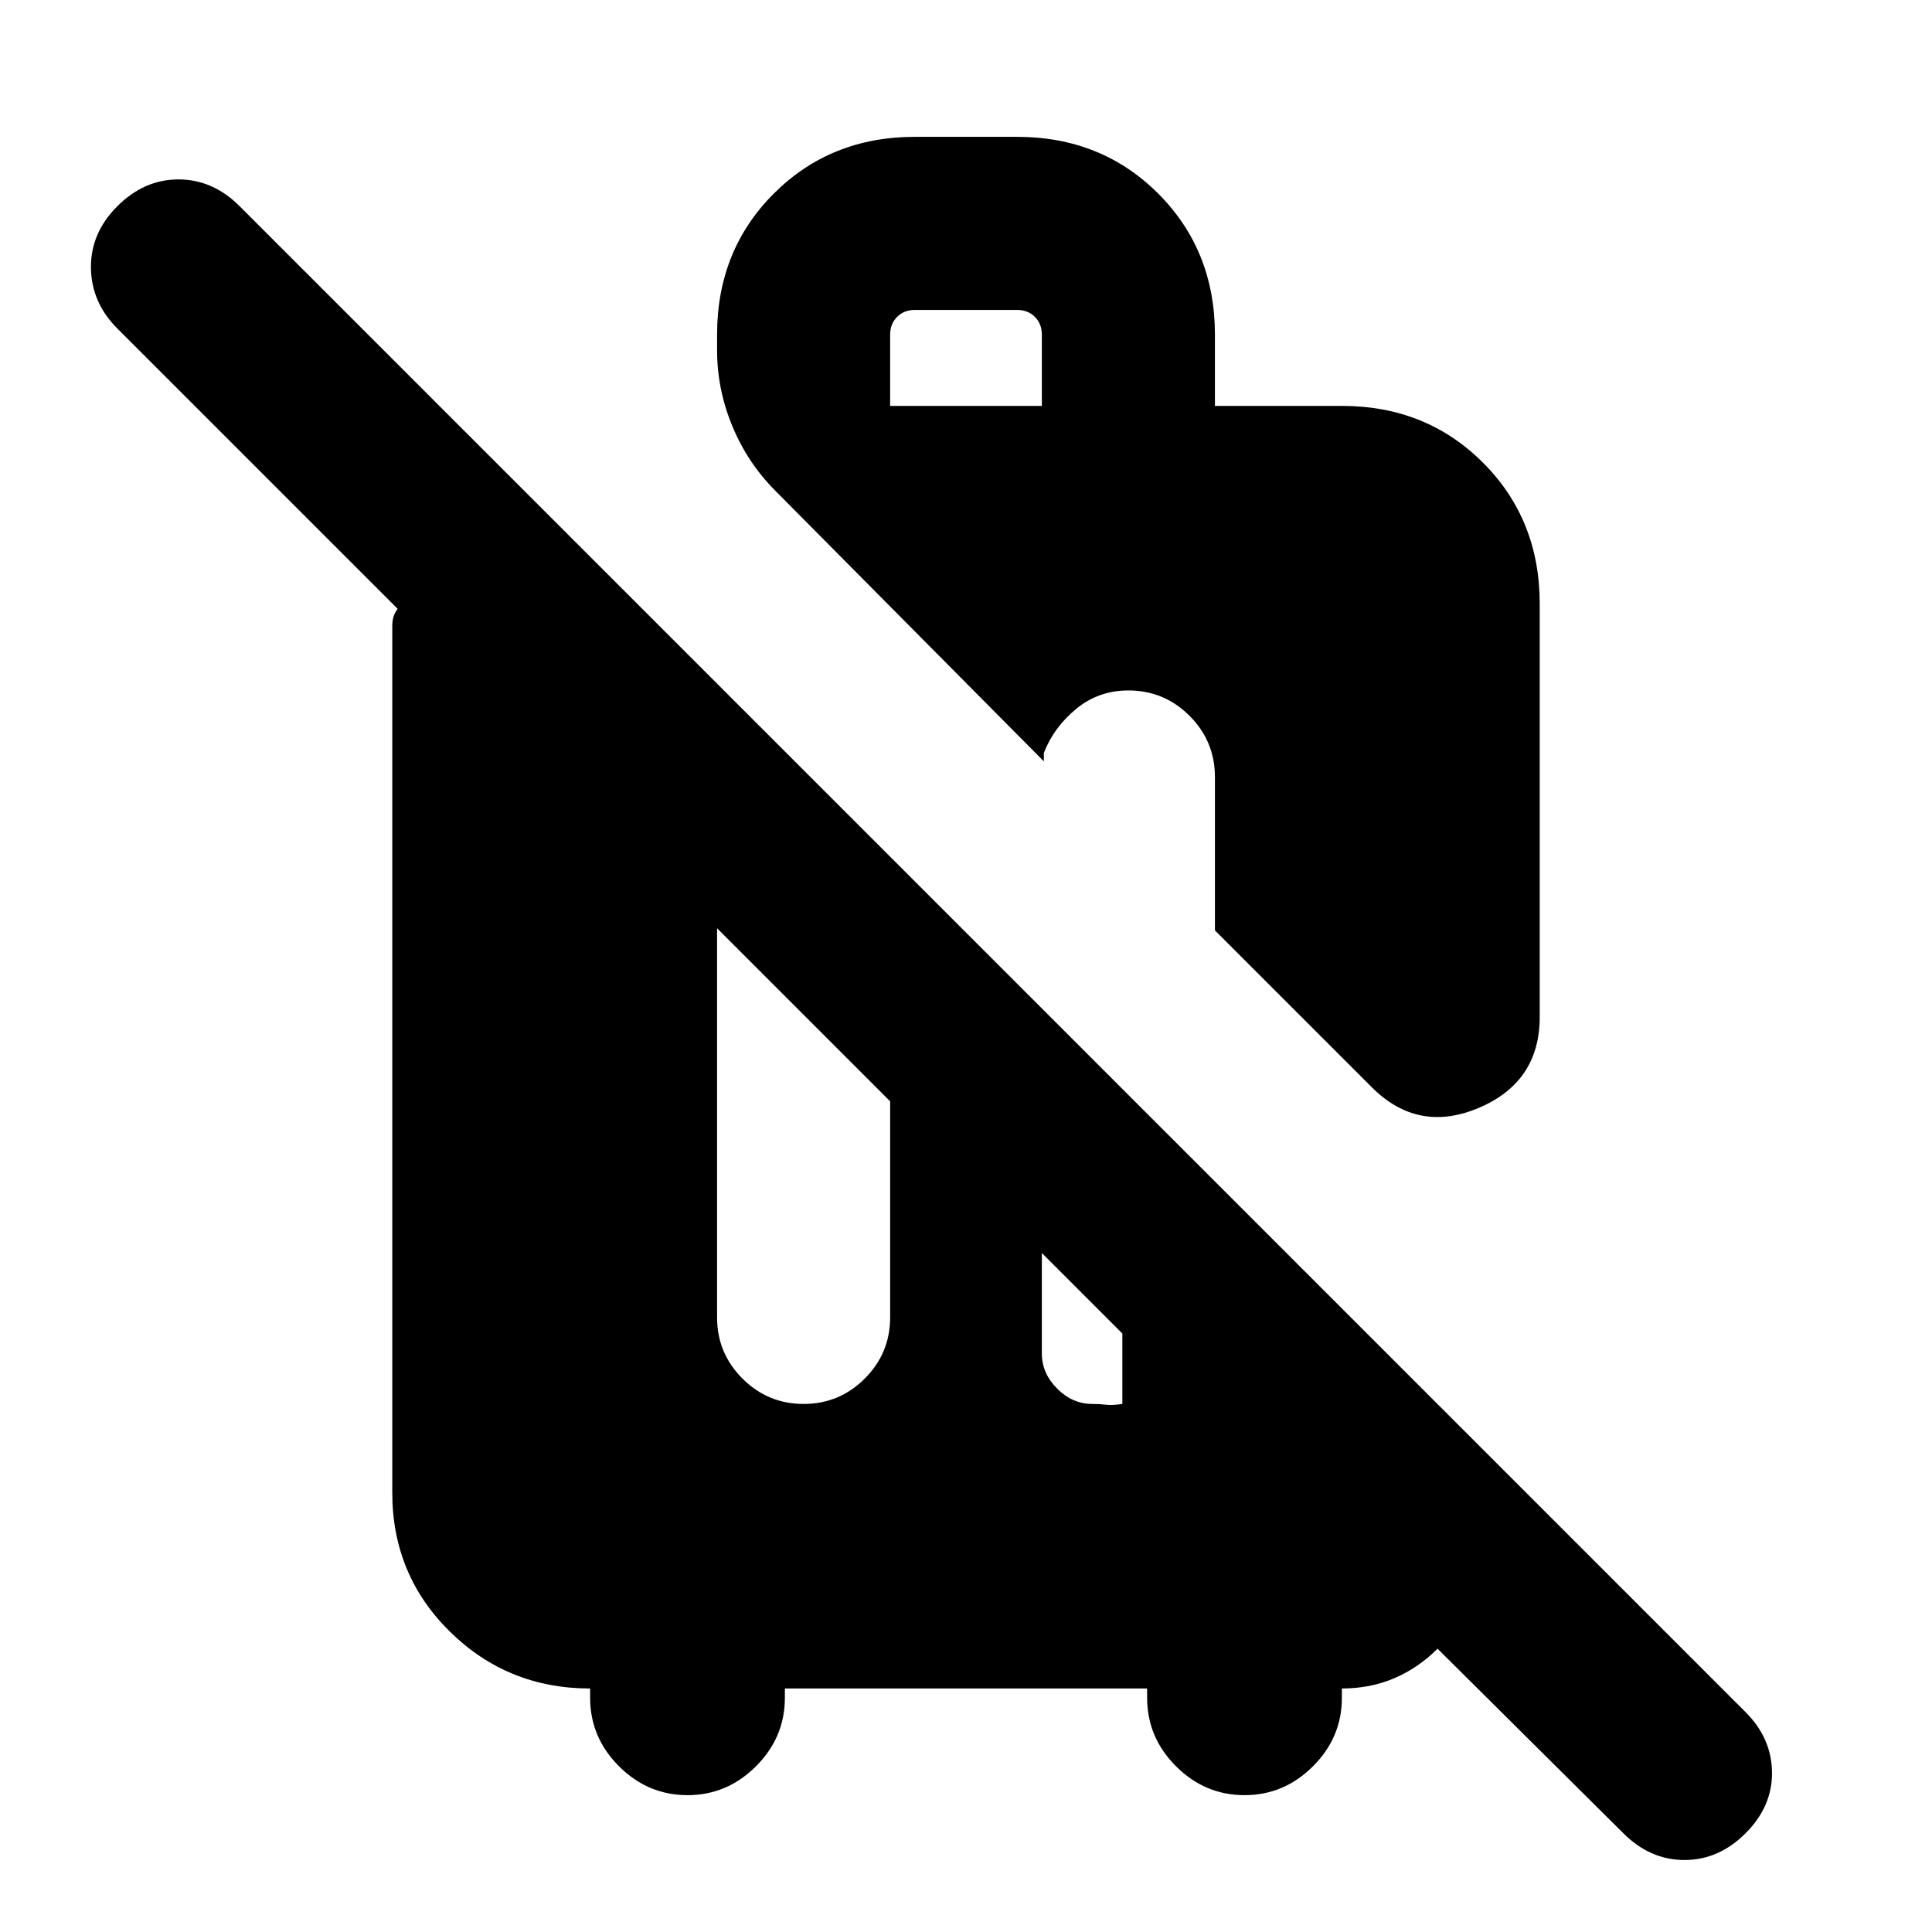 <svg xmlns="http://www.w3.org/2000/svg" height="24" viewBox="0 -960 960 960" width="24"><path d="m806.62-49.08-92.31-91.69q-9.62 9.61-21.54 14.69t-26 5.08v4.61q0 19.7-14.35 34.04Q638.08-68 618.38-68q-19.69 0-34.03-14.35Q570-96.69 570-116.39V-121H390v4.61q0 19.7-14.35 34.04Q361.31-68 341.62-68q-19.7 0-34.04-14.35-14.35-14.34-14.35-34.04V-121q-40.92 0-69.61-28.19-28.7-28.2-28.7-69.12V-649q0-2.31.58-4.42.58-2.12 2.12-4.04L58.31-796.77q-12.92-12.92-13.12-30.19-.19-17.27 13.12-30.58 13.31-13.31 30.38-13.31 17.08 0 30.39 13.31l748.31 748.31q12.92 12.92 13.11 29.88.19 16.96-13.11 30.27Q854.08-35.77 837-35.77t-30.38-13.31ZM356.31-498.77v193.38q0 17.77 12.61 30.39 12.62 12.61 30.39 12.61 17.77 0 30.38-12.61 12.62-12.62 12.62-30.39v-107.38l-86-86Zm161.38 161.38v50q0 9.77 7.62 17.39 7.61 7.61 17.38 7.61 3.77 0 6.89.39 3.11.38 8.11-.39v-35l-40-40Zm163.92-82.38-77.92-77.92v-76.23q0-17.77-12.61-30.39-12.62-12.61-30.39-12.61-14.77 0-25.88 9.11-11.12 9.12-16.12 21.89v4.23L385.39-716q-13.85-13.85-21.47-32.19-7.61-18.35-7.61-37.81v-7.69q0-41.92 28.19-70.12Q412.69-892 454.62-892h50.76q41.93 0 70.12 28.19 28.19 28.2 28.19 70.12v35.38h63.08q41.92 0 70.11 28.2 28.2 28.19 28.2 70.11v205.31q0 32.3-30.2 45.15-30.19 12.85-53.27-10.23Zm-239.3-338.54h75.38v-35.38q0-5.39-3.46-8.85t-8.85-3.46h-50.76q-5.39 0-8.85 3.46t-3.46 8.85v35.38Z"/></svg>